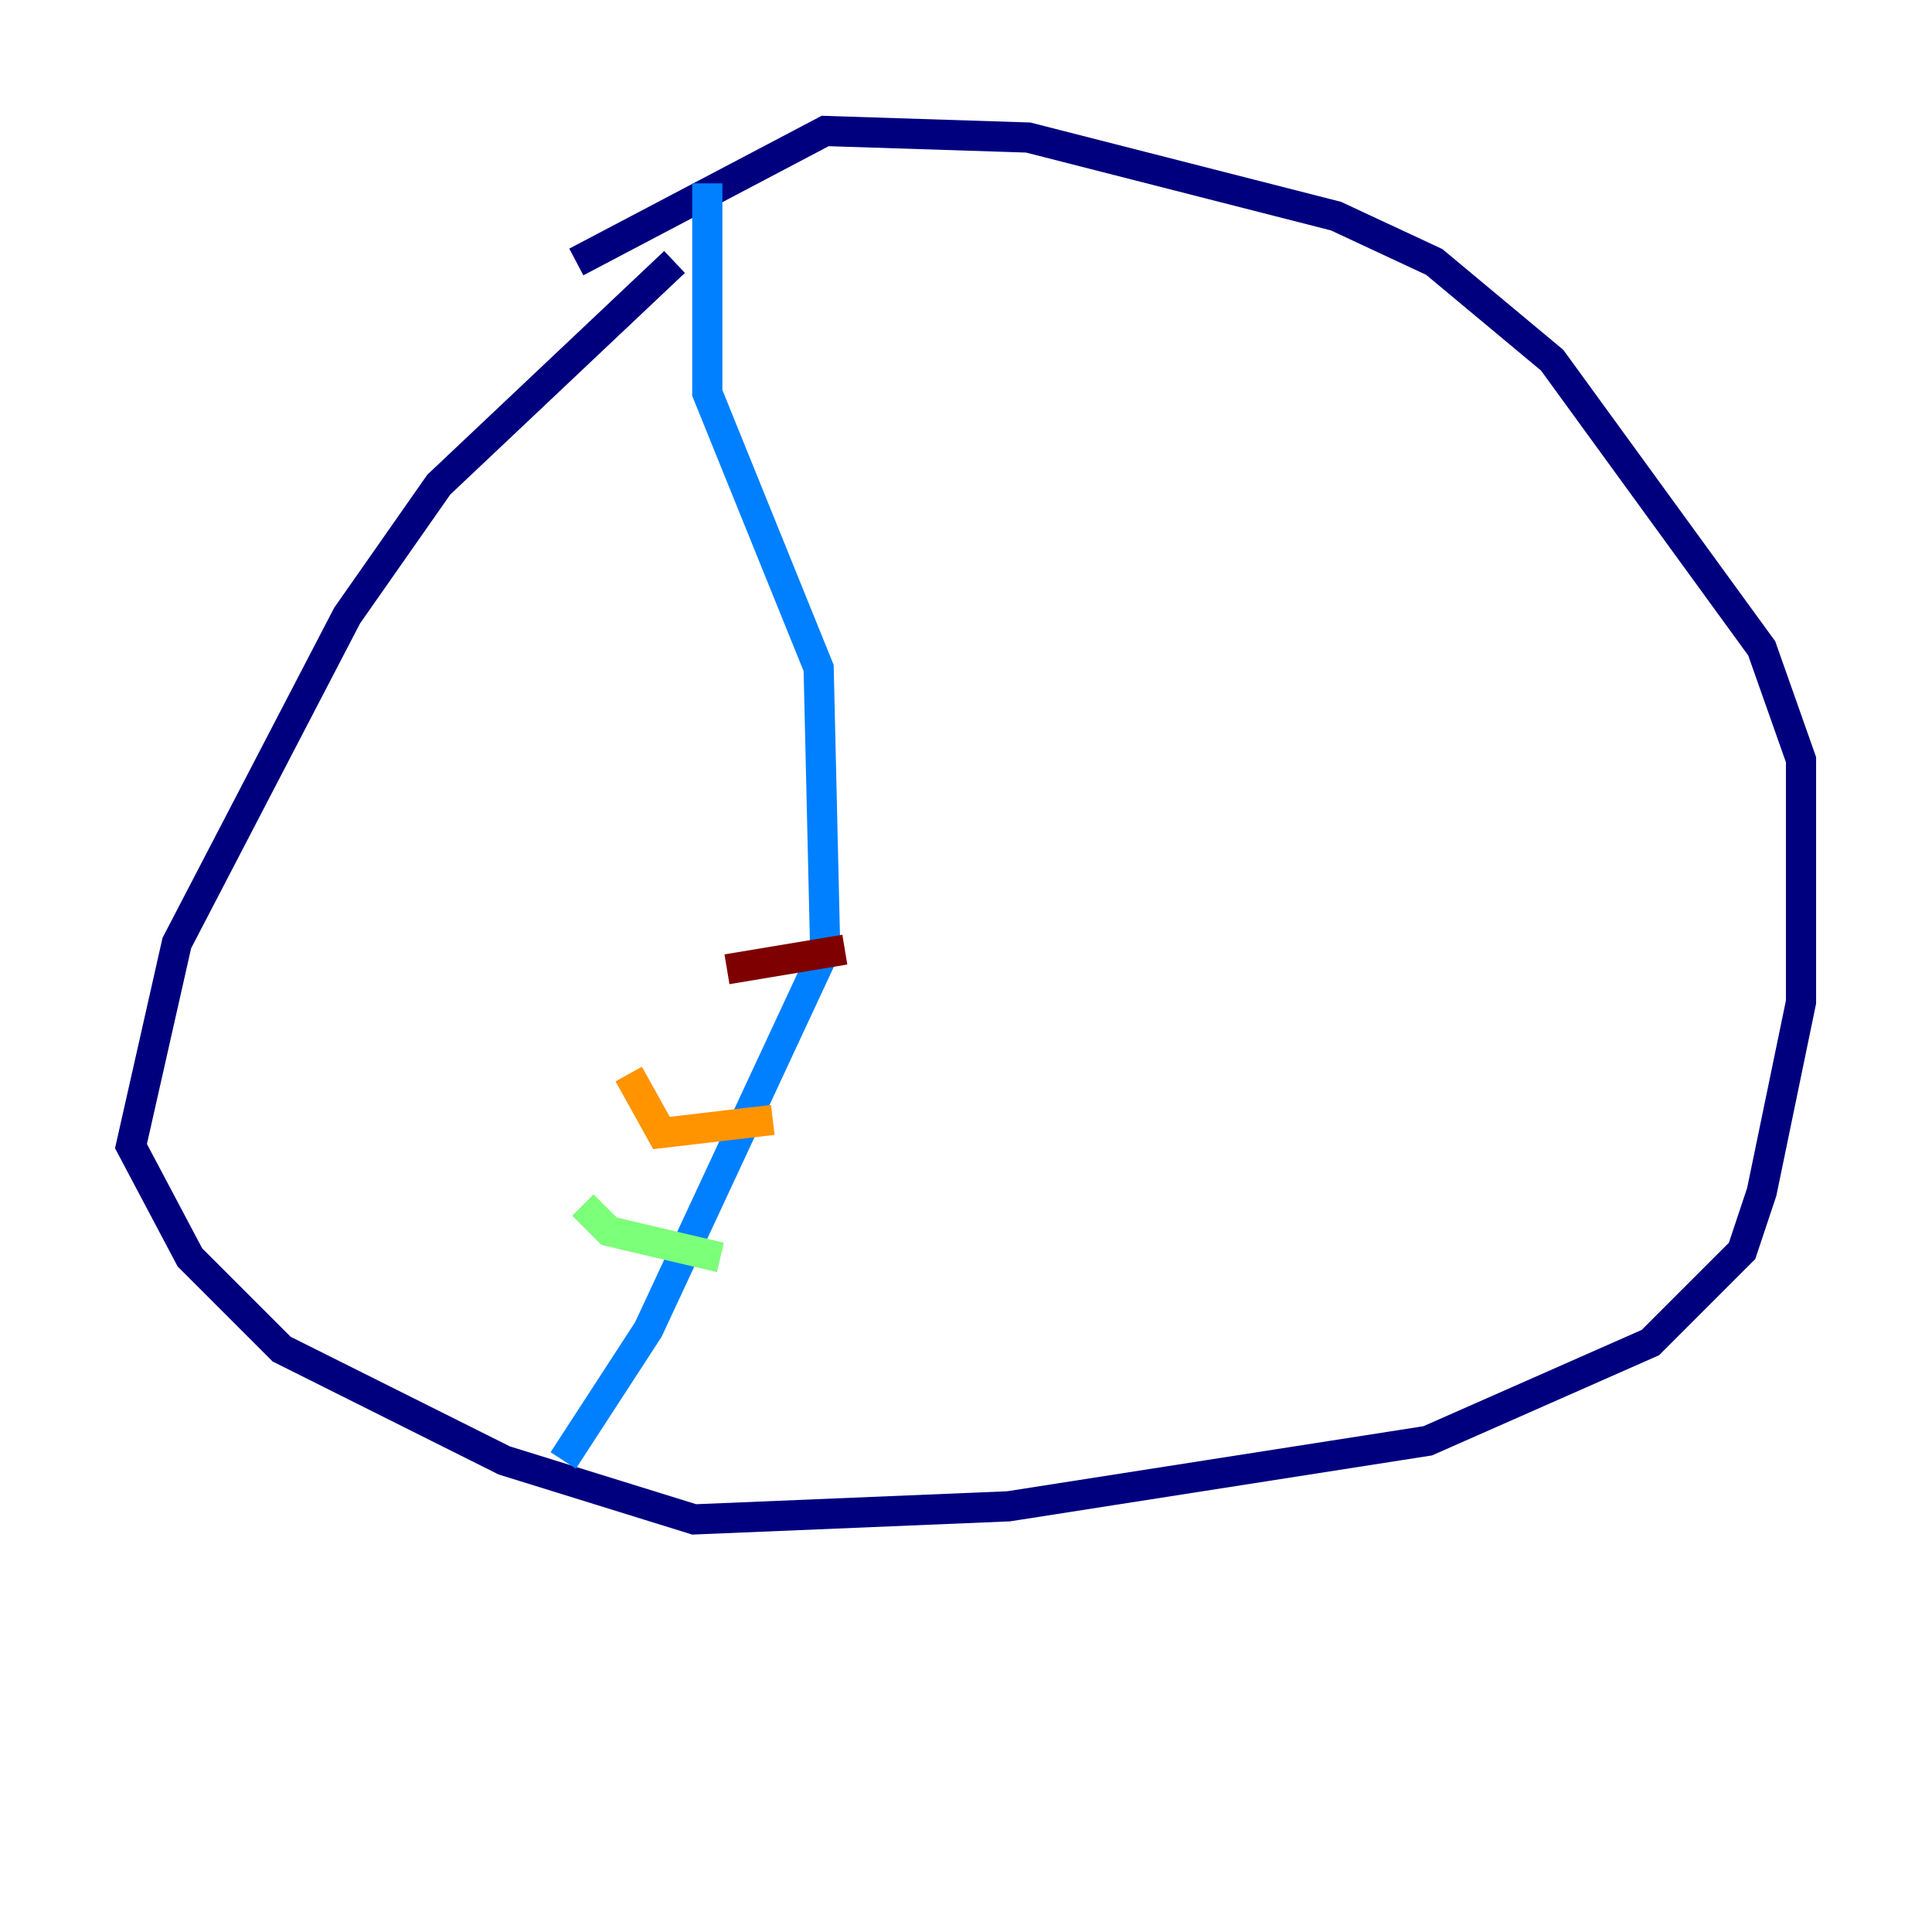 <?xml version="1.0" encoding="utf-8" ?>
<svg baseProfile="tiny" height="128" version="1.2" viewBox="0,0,128,128" width="128" xmlns="http://www.w3.org/2000/svg" xmlns:ev="http://www.w3.org/2001/xml-events" xmlns:xlink="http://www.w3.org/1999/xlink"><defs /><polyline fill="none" points="44.691,17.356 29.071,32.108 22.997,40.786 11.715,62.481 8.678,75.932 12.583,83.308 18.658,89.383 33.41,96.759 45.993,100.664 66.82,99.797 94.59,95.458 109.342,88.949 115.417,82.875 116.719,78.969 119.322,66.386 119.322,50.332 116.719,42.956 102.834,23.864 95.024,17.356 88.515,14.319 68.122,9.112 54.671,8.678 38.183,17.356" stroke="#00007f" stroke-width="2" /><polyline fill="none" points="46.861,12.149 46.861,26.034 54.237,44.258 54.671,62.915 42.956,88.081 37.315,96.759" stroke="#0080ff" stroke-width="2" /><polyline fill="none" points="38.617,79.837 40.352,81.573 47.729,83.308" stroke="#7cff79" stroke-width="2" /><polyline fill="none" points="41.654,71.159 43.824,75.064 51.2,74.197" stroke="#ff9400" stroke-width="2" /><polyline fill="none" points="48.163,64.217 55.973,62.915" stroke="#7f0000" stroke-width="2" /></svg>